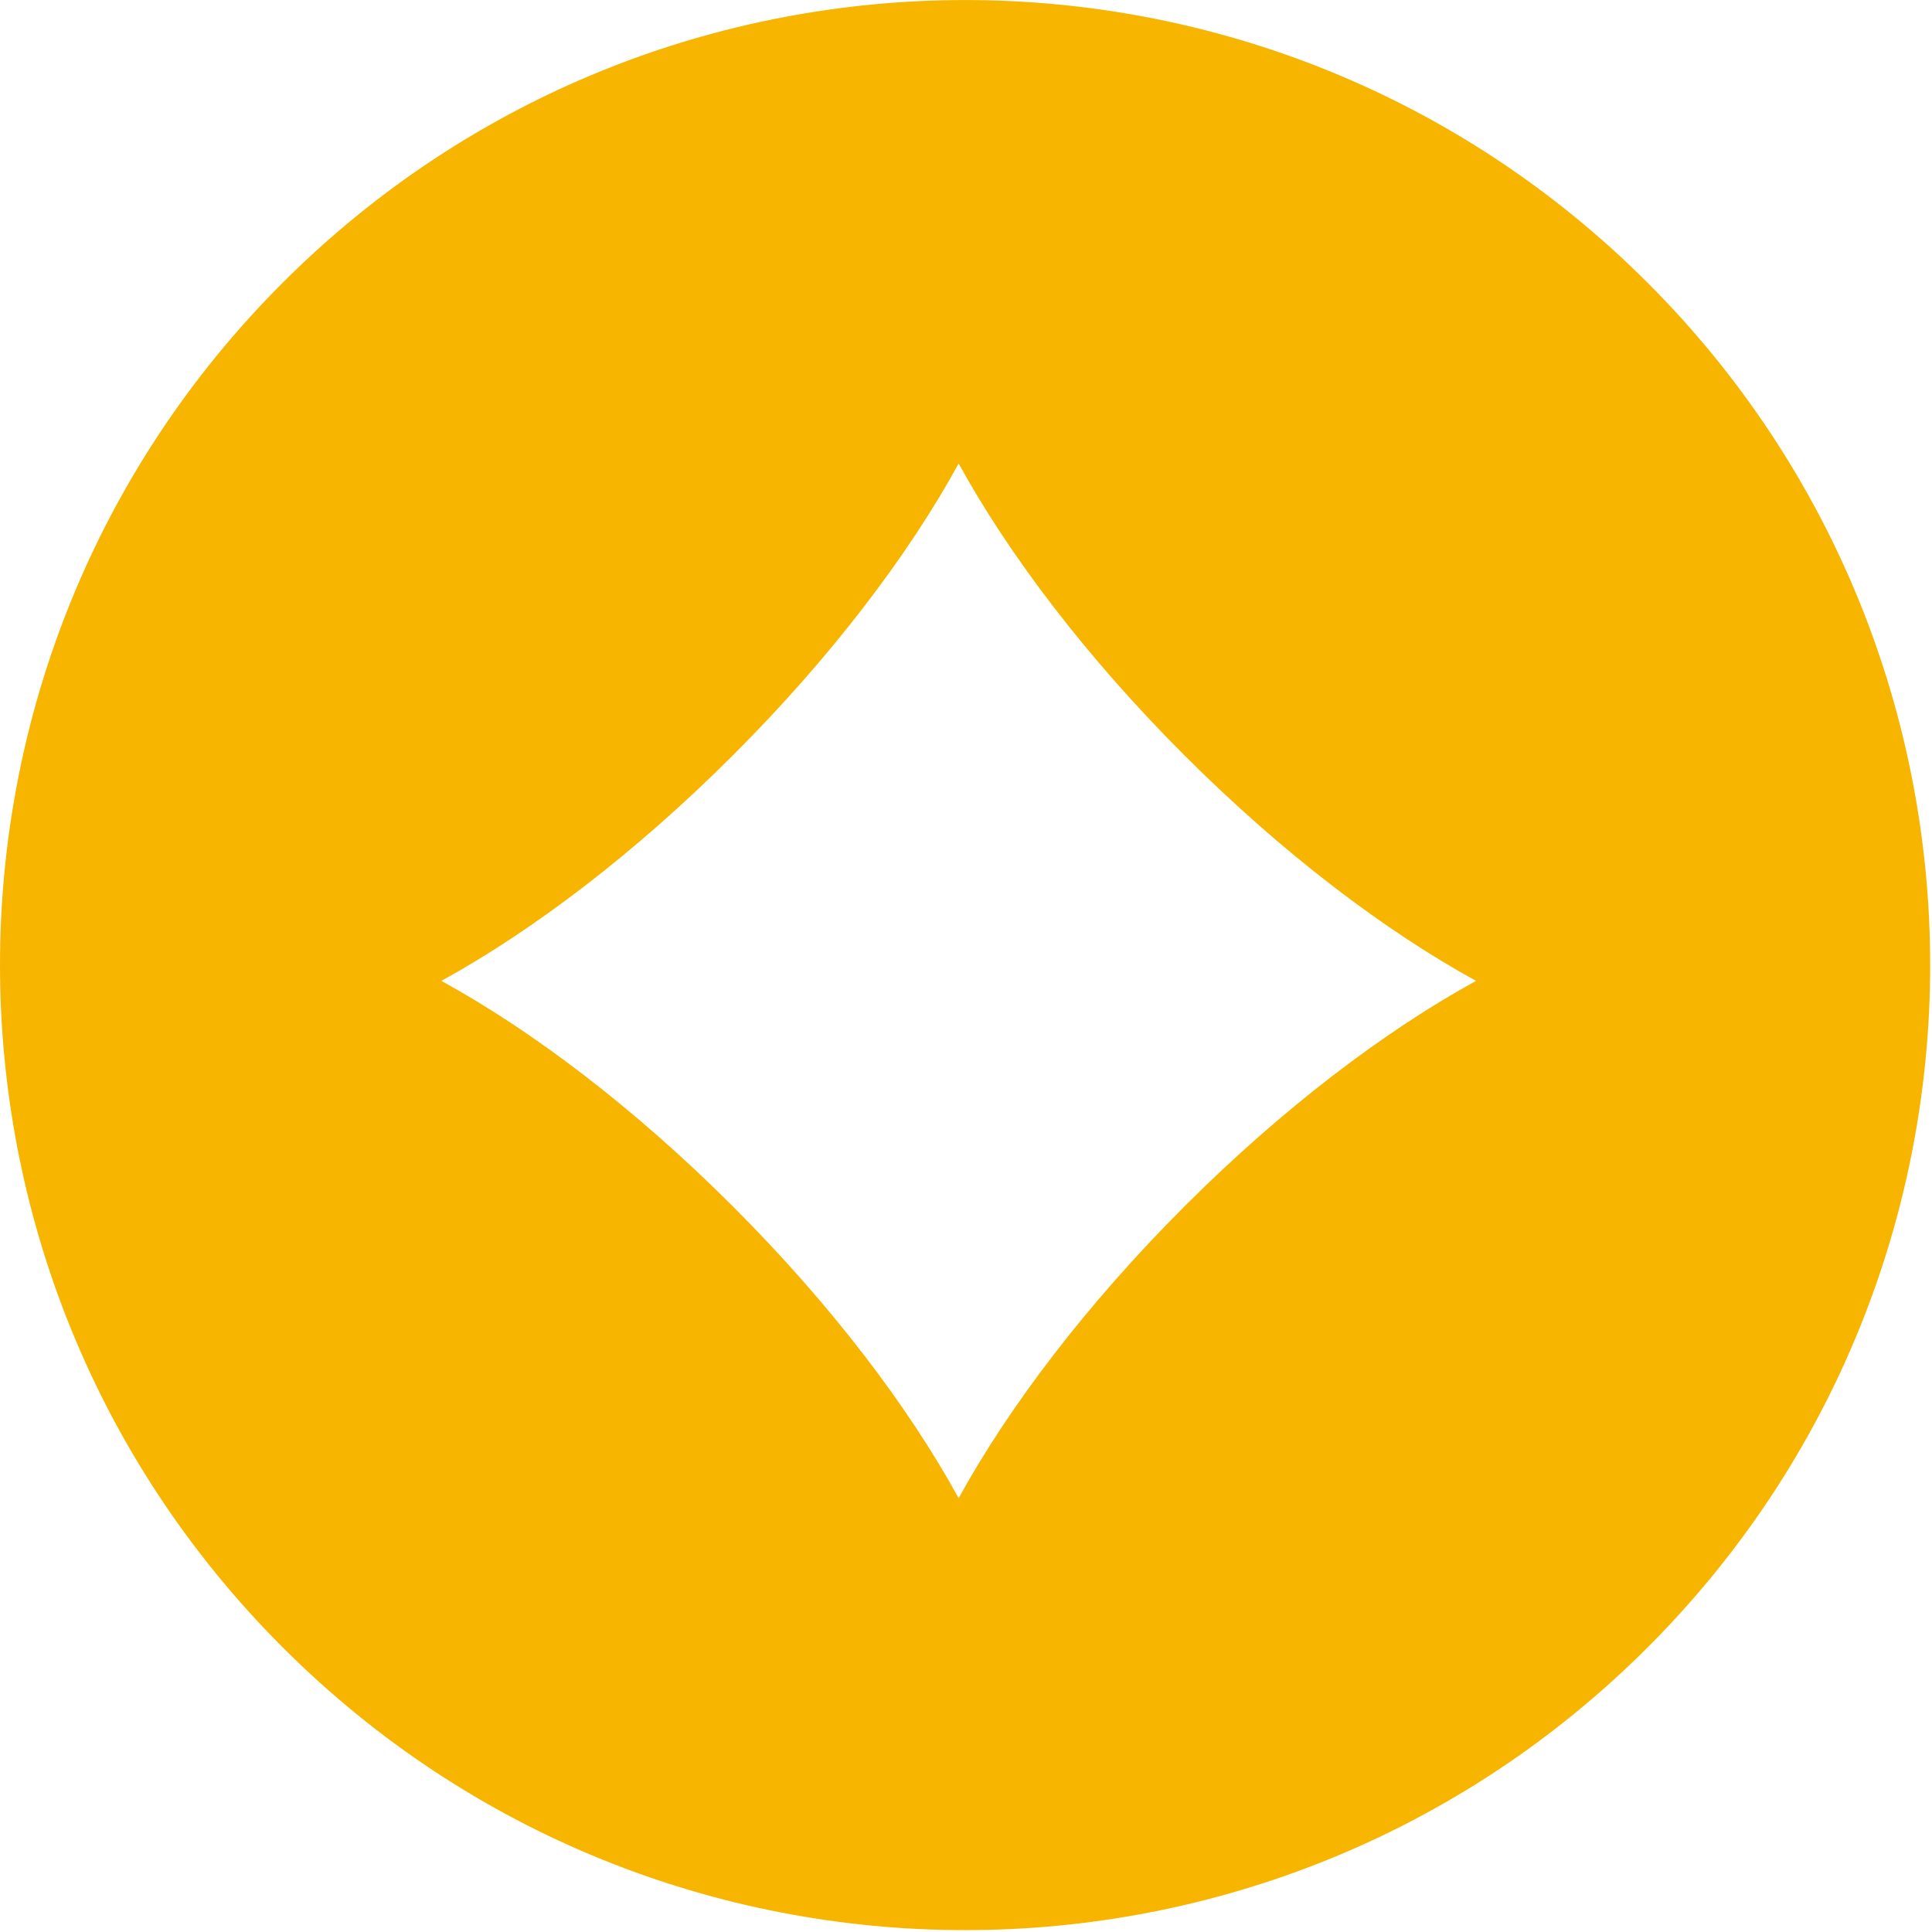 <?xml version="1.0" encoding="UTF-8"?>
<svg width="20px" height="20px" viewBox="0 0 20 20" version="1.1" xmlns="http://www.w3.org/2000/svg" xmlns:xlink="http://www.w3.org/1999/xlink">
    <!-- Generator: Sketch 60.1 (88133) - https://sketch.com -->
    <title>ic_jifen</title>
    <desc>Created with Sketch.</desc>
    <g id="组件" stroke="none" stroke-width="1" fill="none" fill-rule="evenodd">
        <g id="ic_jifen" fill-rule="nonzero">
            <g>
                <rect id="矩形" fill="#000000" opacity="0" x="0" y="0" width="19.98" height="19.98"></rect>
                <path d="M17.055,2.926 C13.154,-0.975 6.828,-0.975 2.926,2.927 C-0.976,6.828 -0.975,13.153 2.927,17.054 C6.828,20.956 13.154,20.956 17.055,17.055 C20.956,13.155 20.957,6.828 17.055,2.926 Z M12.26,12.49 C11.247,13.503 10.444,14.562 9.924,15.509 C9.405,14.562 8.602,13.503 7.588,12.49 C6.575,11.476 5.516,10.673 4.569,10.154 C5.516,9.634 6.575,8.831 7.588,7.818 C8.602,6.805 9.405,5.746 9.924,4.798 C10.444,5.746 11.247,6.805 12.26,7.818 C13.273,8.831 14.332,9.634 15.28,10.154 C14.333,10.673 13.273,11.477 12.26,12.49 L12.26,12.49 Z" id="形状" fill="#F7B500"></path>
            </g>
        </g>
    </g>
</svg>